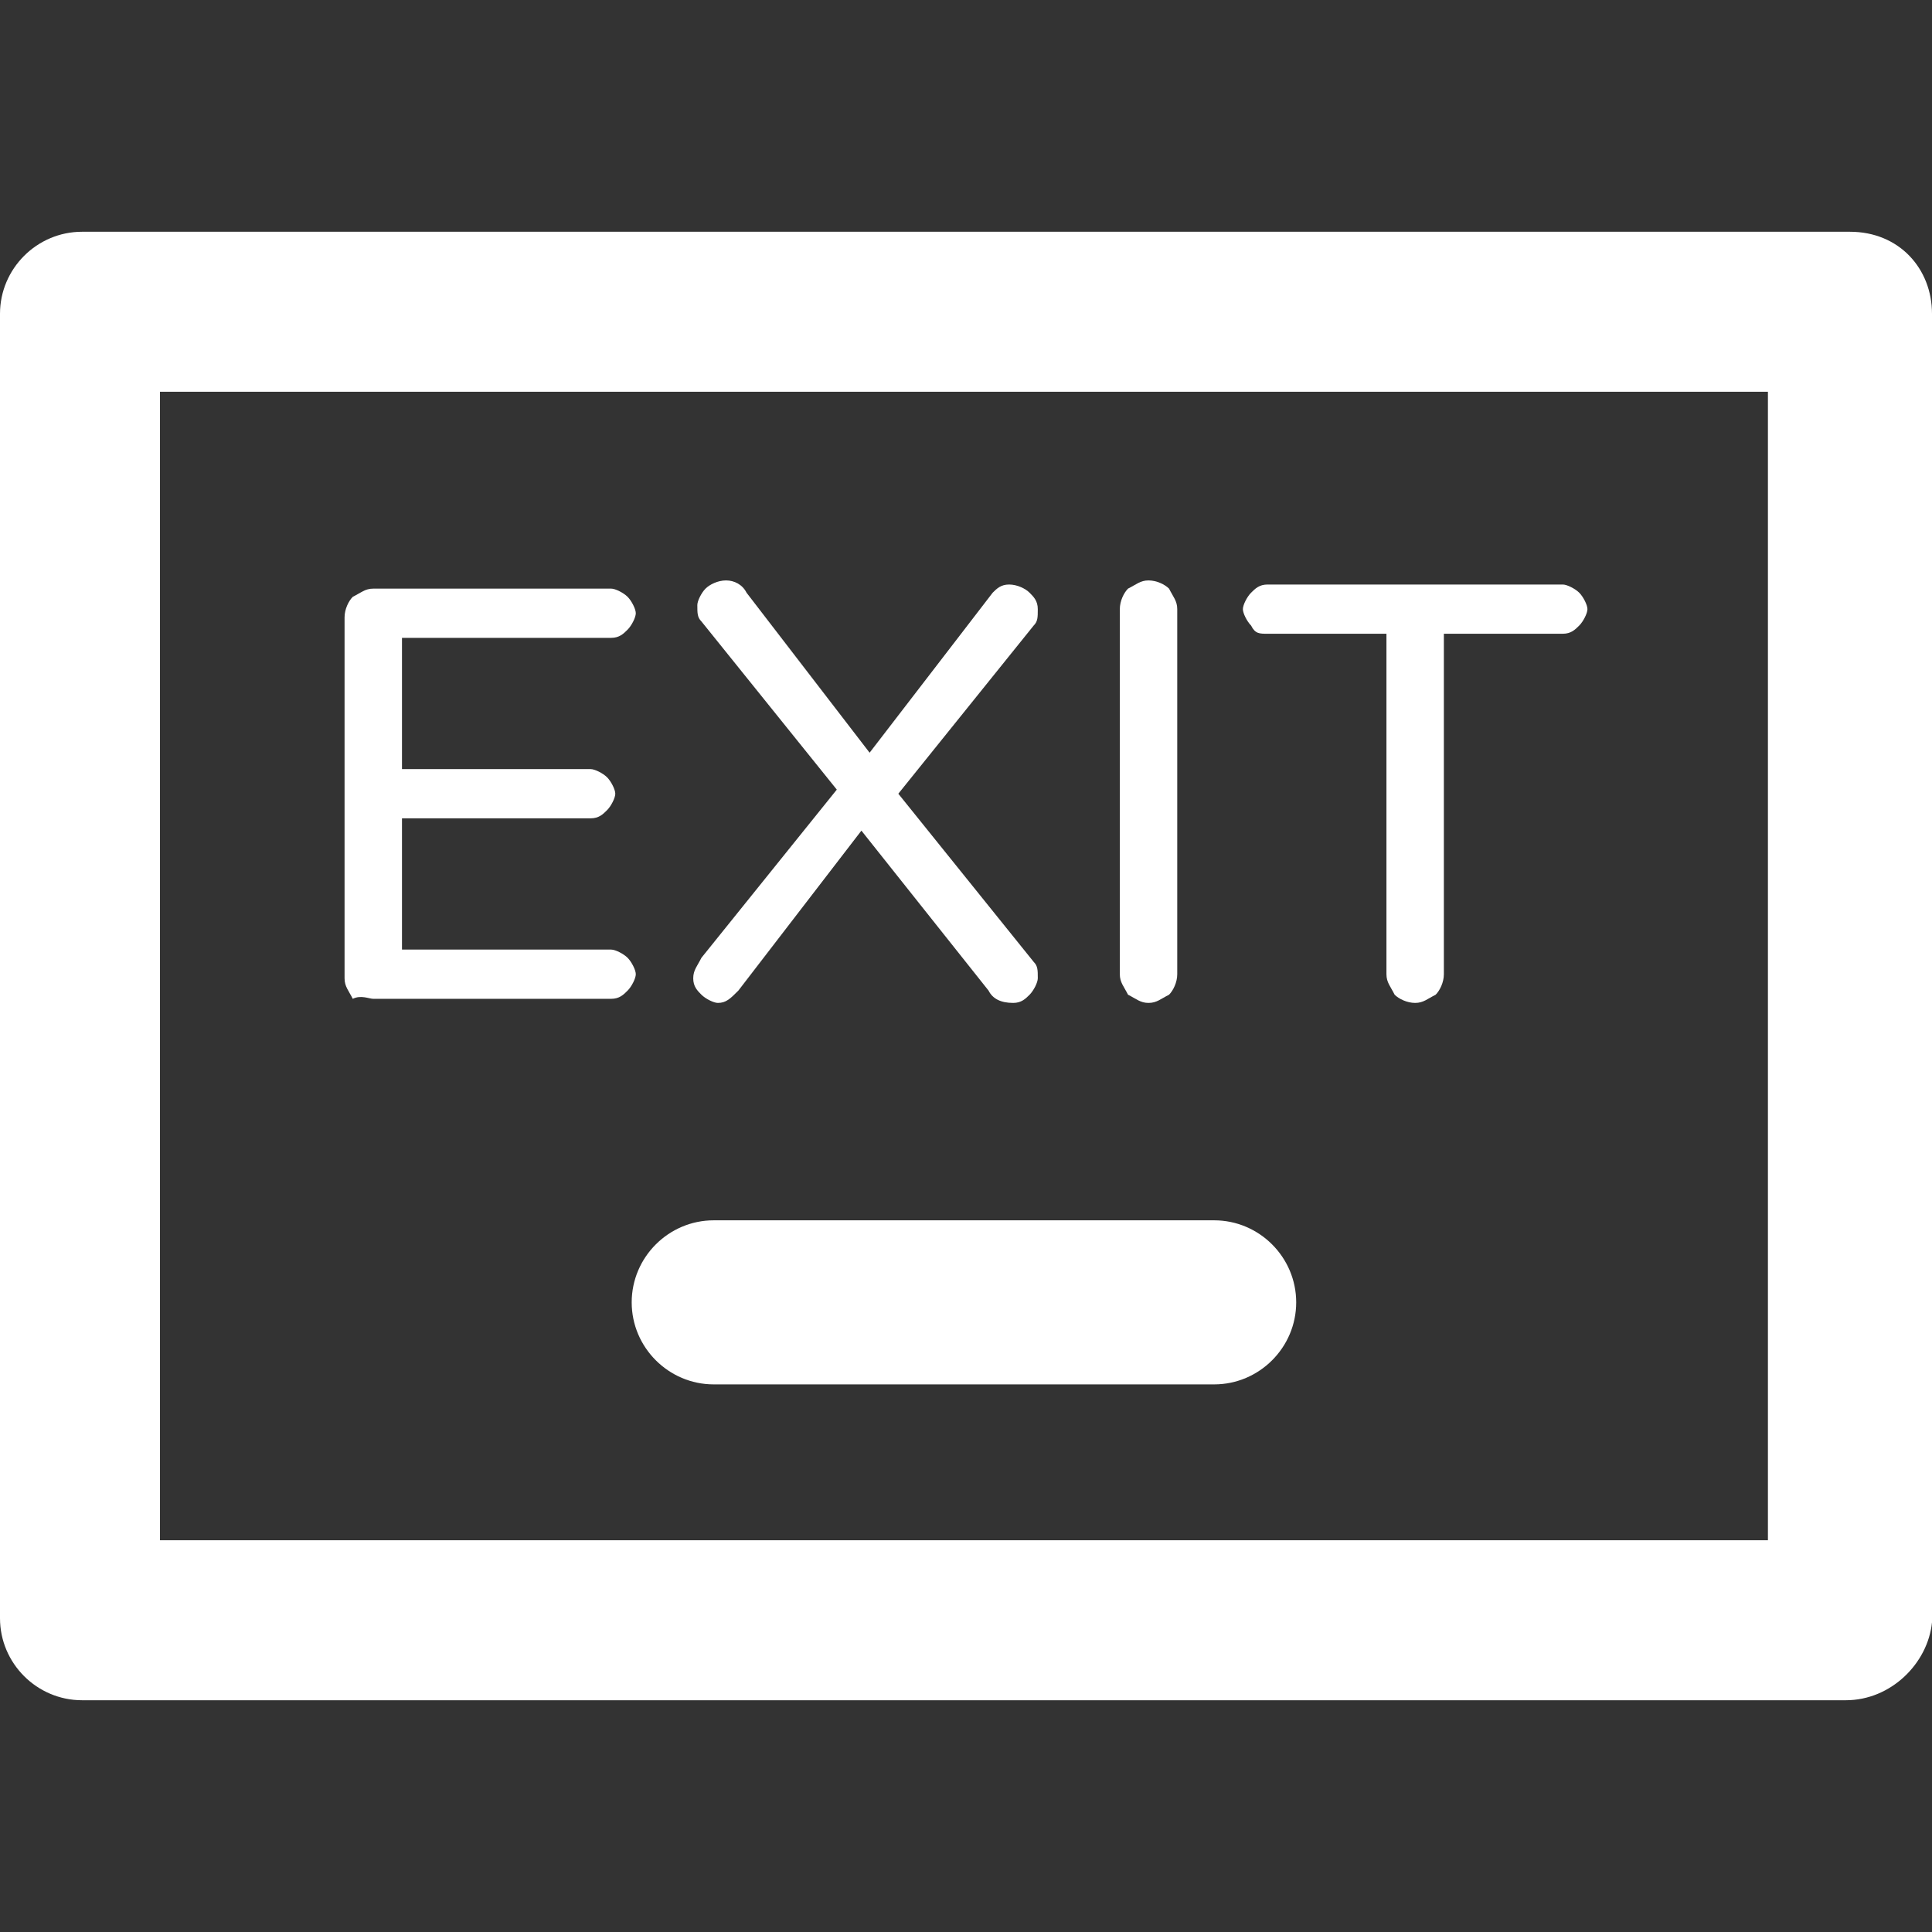 
<svg version="1.1" id="Layer_1" fill="#fff" xmlns="http://www.w3.org/2000/svg" xmlns:xlink="http://www.w3.org/1999/xlink" x="0px" y="0px"
	 viewBox="0 0 502.4 502.4" style="enable-background:new 0 0 502.4 502.4;" xml:space="preserve">
<rect x="0" y="0" width="502.4" height="502.4" fill="#333333" stroke="none"/>
<g>
	<g>
		<path d="M481.067,60.267H21.333C9.6,60.267,0,69.867,0,81.6v339.2c0,11.733,9.6,21.333,21.333,21.333H480
			c11.733,0,21.333-9.6,22.4-20.267V81.6C502.4,69.867,493.867,60.267,481.067,60.267z M459.733,400.533H41.6V101.867h418.133
			V400.533z"/>
	</g>
</g>
<g>
	<g>
		<path d="M315.733,317.333H185.6c-11.733,0-21.333,9.6-21.333,21.333c0,11.733,9.6,21.333,21.333,21.333h130.133
			c11.733,0,21.333-9.6,21.333-21.333S327.467,317.333,315.733,317.333z"/>
	</g>
</g>
<g>
	<g>
		<path d="M158.933,246.933h-54.4V212.8H153.6c2.133,0,3.2-1.067,4.267-2.133s2.133-3.2,2.133-4.267s-1.067-3.2-2.133-4.267
			s-3.2-2.133-4.267-2.133h-49.067v-34.133h54.4c2.133,0,3.2-1.067,4.267-2.133c1.067-1.067,2.133-3.2,2.133-4.267
			s-1.067-3.2-2.133-4.267c-1.067-1.067-3.2-2.133-4.267-2.133H97.067c-2.133,0-3.2,1.067-5.333,2.133
			c-1.067,1.067-2.133,3.2-2.133,5.333v93.867c0,2.133,1.067,3.2,2.133,5.333c2.133-1.066,4.267,0.001,5.333,0.001h61.867
			c2.133,0,3.2-1.067,4.267-2.133c1.067-1.067,2.133-3.2,2.133-4.267s-1.067-3.2-2.133-4.267
			C162.133,248,160,246.933,158.933,246.933z"/>
	</g>
</g>
<g>
	<g>
		<path d="M233.6,206.4l35.2-43.733c1.067-1.067,1.067-2.133,1.067-4.267c0-2.133-1.067-3.2-2.133-4.267
			c-1.067-1.067-3.2-2.133-5.333-2.133c-2.133,0-3.2,1.067-4.267,2.133l-32,41.6l-32-41.6c-1.067-2.133-3.2-3.2-5.333-3.2
			s-4.267,1.067-5.333,2.133c-1.067,1.067-2.133,3.2-2.133,4.267c0,2.133,0,3.2,1.067,4.267l35.2,43.733l-35.2,43.733
			c-1.067,2.133-2.133,3.2-2.133,5.333c0,2.133,1.067,3.2,2.133,4.267c1.067,1.067,3.2,2.133,4.267,2.133
			c2.133,0,3.2-1.067,5.333-3.2l32-41.6l33.067,41.6c1.067,2.133,3.2,3.2,6.4,3.2c2.133,0,3.2-1.067,4.267-2.133
			c1.067-1.067,2.133-3.2,2.133-4.267c0-2.133,0-3.2-1.067-4.267L233.6,206.4z"/>
	</g>
</g>
<g>
	<g>
		<path d="M304,153.067c-1.067-1.067-3.2-2.133-5.333-2.133c-2.133,0-3.2,1.067-5.333,2.133c-1.067,1.067-2.133,3.2-2.133,5.333
			v94.933c0,2.133,1.067,3.2,2.133,5.333c2.133,1.067,3.2,2.133,5.333,2.133c2.133,0,3.2-1.067,5.333-2.133
			c1.067-1.067,2.133-3.2,2.133-5.333V158.4C306.133,156.266,305.067,155.2,304,153.067z"/>
	</g>
</g>
<g>
	<g>
		<path d="M410.667,154.133c-1.067-1.067-3.2-2.133-4.267-2.133h-76.8c-2.133,0-3.2,1.067-4.267,2.133
			c-1.067,1.067-2.133,3.2-2.133,4.267c0,1.067,1.067,3.2,2.133,4.267c1.067,2.133,2.133,2.133,4.267,2.133h30.933v88.533
			c0,2.133,1.067,3.2,2.133,5.333c1.067,1.067,3.2,2.133,5.333,2.133c2.133,0,3.2-1.067,5.333-2.133
			c1.067-1.067,2.133-3.2,2.133-5.333V164.8H406.4c2.133,0,3.2-1.067,4.267-2.133c1.067-1.067,2.133-3.2,2.133-4.267
			C412.8,157.333,411.733,155.2,410.667,154.133z"/>
	</g>
</g>

</svg>
